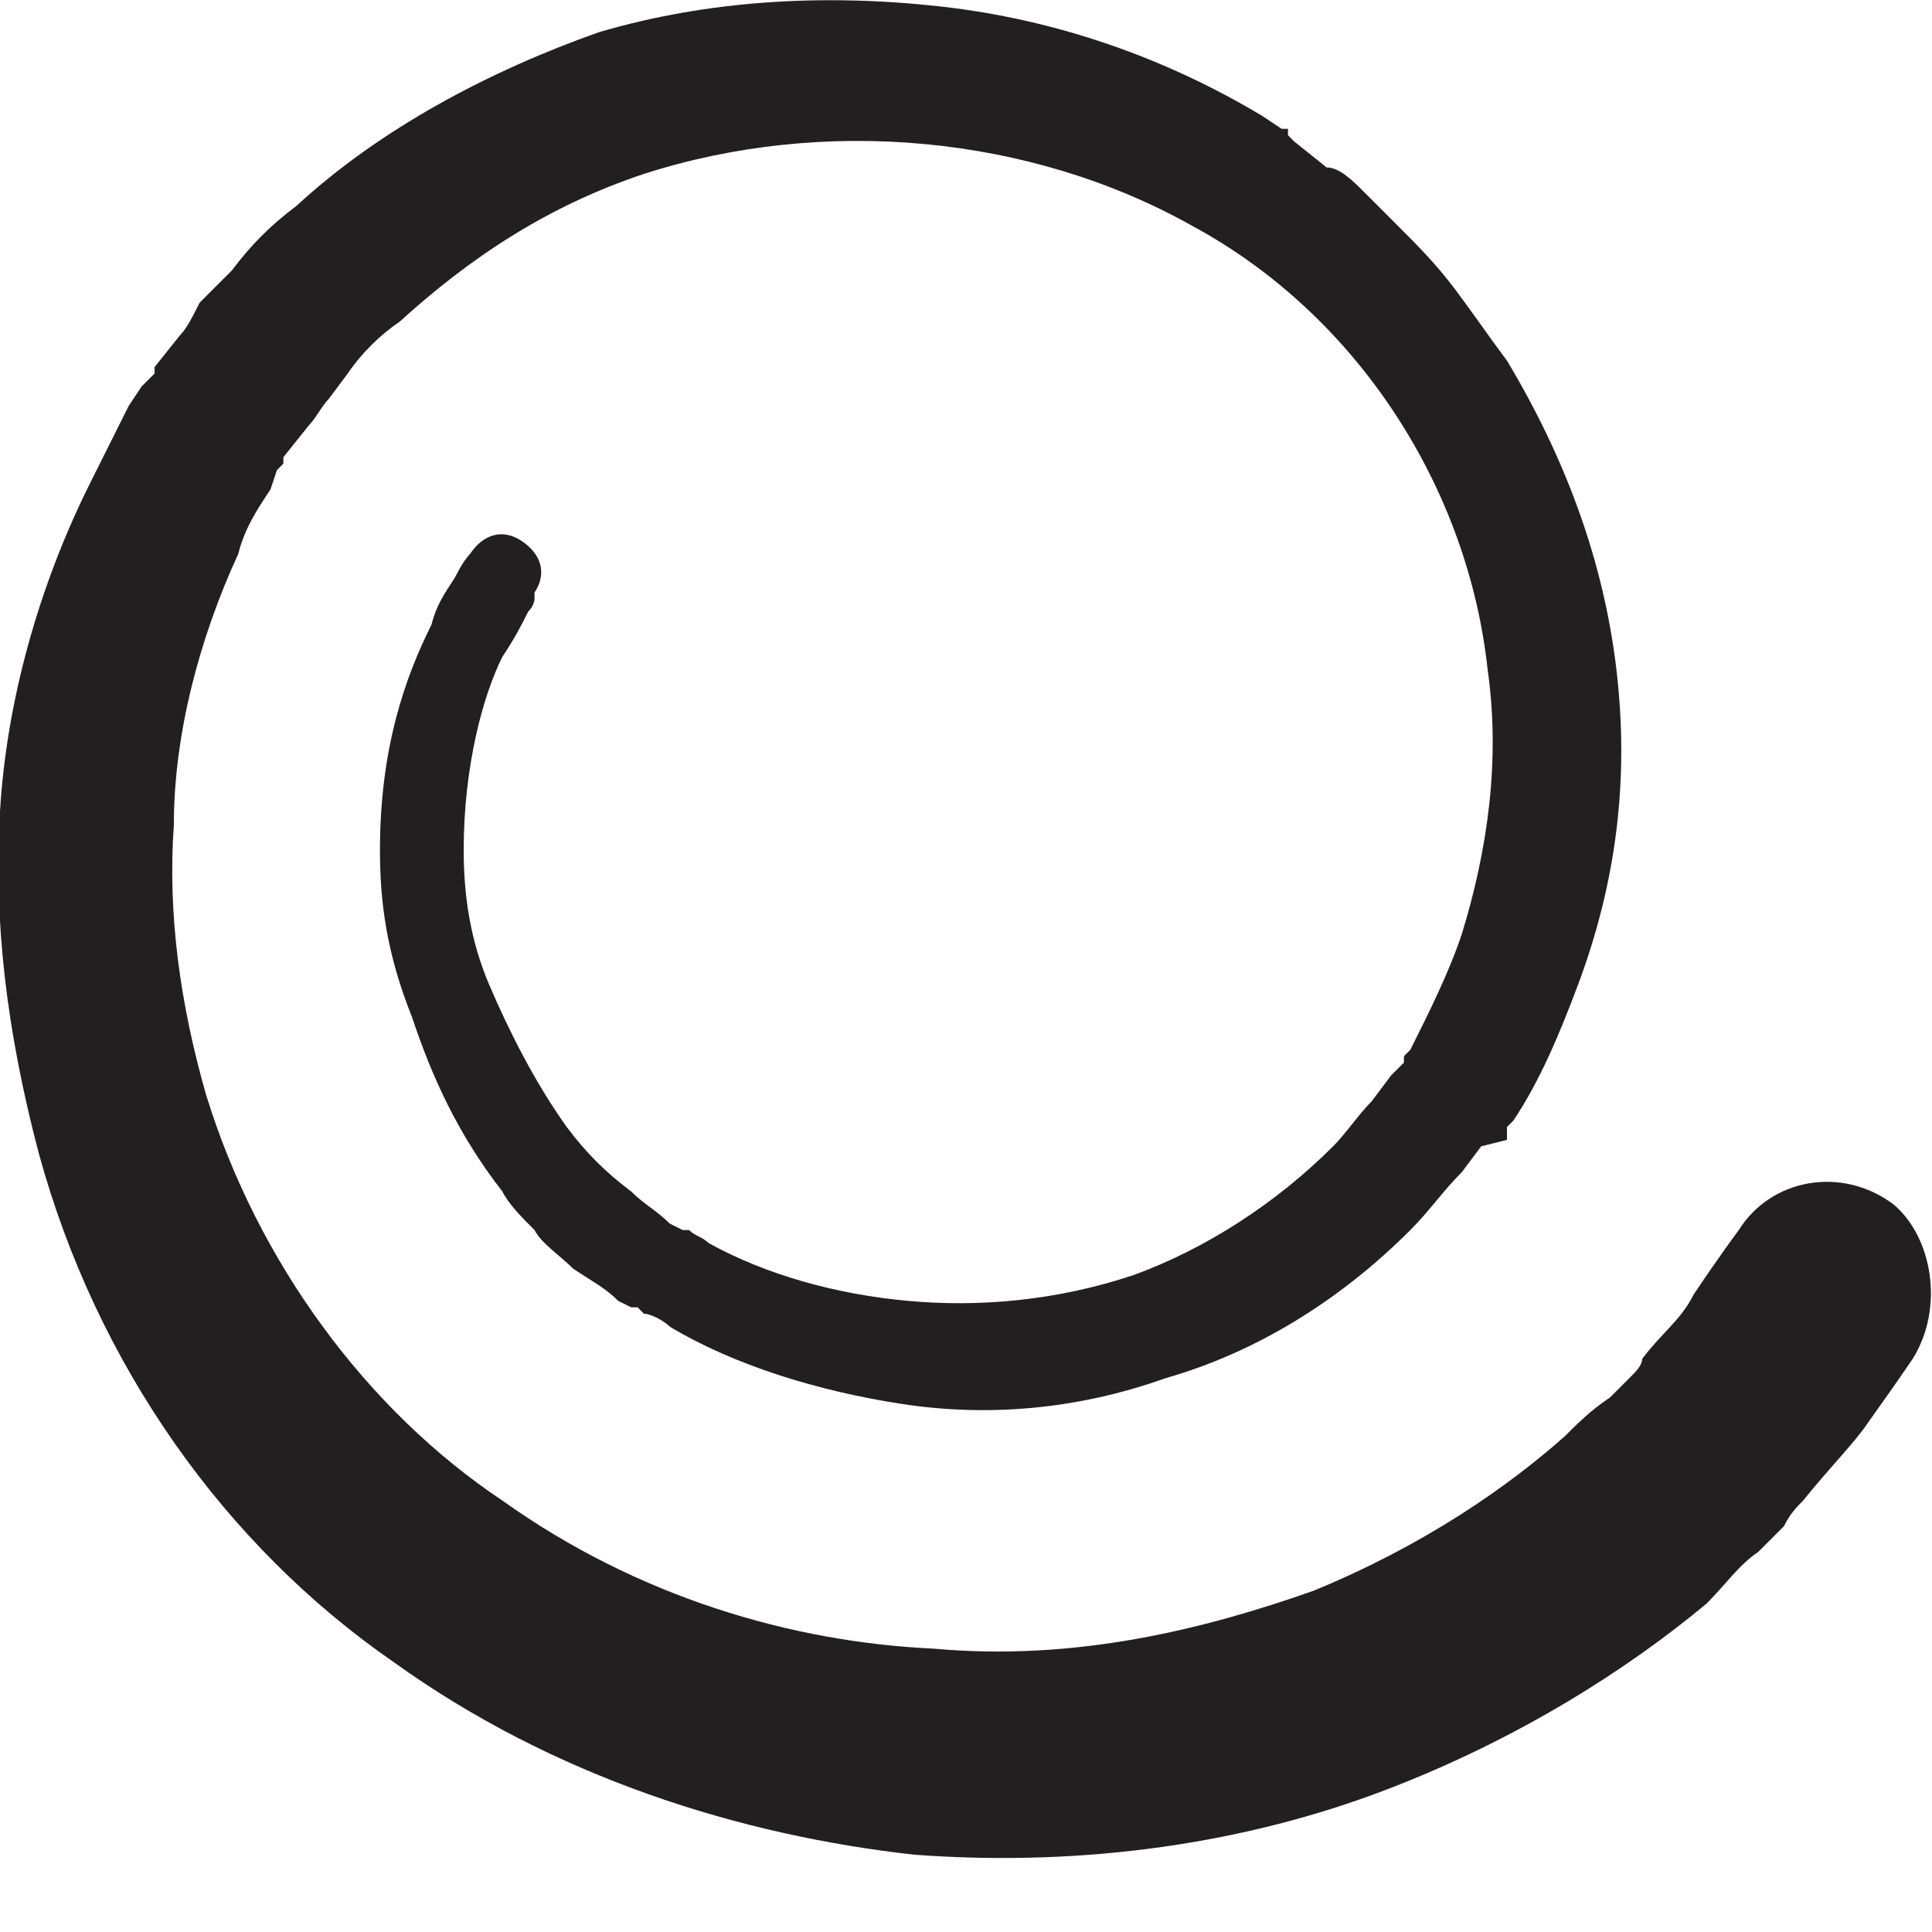 <?xml version="1.0" encoding="utf-8"?>
<!-- Generator: Adobe Illustrator 19.1.0, SVG Export Plug-In . SVG Version: 6.00 Build 0)  -->
<!DOCTYPE svg PUBLIC "-//W3C//DTD SVG 1.1//EN" "http://www.w3.org/Graphics/SVG/1.1/DTD/svg11.dtd">
<svg version="1.1" id="Layer_1" xmlns="http://www.w3.org/2000/svg" xmlns:xlink="http://www.w3.org/1999/xlink" x="0px" y="0px"
	 width="30px" height="30px" viewBox="0 0 30 30" style="enable-background:new 0 0 30 30;" xml:space="preserve">
<style type="text/css">
	.st0{fill:#231F20;}
</style>
<path class="st0" d="M29.7,21.1c0,0-0.2,0.3-0.7,1c-0.2,0.3-0.6,0.7-1,1.2c-0.1,0.1-0.2,0.2-0.3,0.4c-0.1,0.1-0.2,0.2-0.4,0.4
	c-0.3,0.2-0.5,0.5-0.8,0.8c-1.2,1-2.9,2.1-5,2.9c-2.1,0.8-4.6,1.2-7.3,1c-2.7-0.3-5.6-1.2-8.1-3c-2.6-1.8-4.6-4.6-5.5-7.9
	C0.1,16-0.1,14.3,0,12.6c0.1-1.7,0.6-3.5,1.4-5.1C1.6,7.1,1.8,6.7,2,6.3l0.2-0.3l0.1-0.1l0,0c0,0,0,0,0.1-0.1l0-0.1l0.4-0.5
	C2.9,5.1,3,4.9,3.1,4.7l0.5-0.5c0.3-0.4,0.6-0.7,1-1c1.3-1.2,3-2.1,4.7-2.7C11,0,12.8-0.1,14.6,0.1c1.8,0.2,3.5,0.8,5,1.7L19.9,2
	l0.1,0L20,2.1l0.1,0.1l0.5,0.4C20.8,2.6,21,2.8,21.2,3l0.5,0.5c0.3,0.3,0.6,0.6,0.9,1c0.3,0.4,0.5,0.7,0.8,1.1
	c0.9,1.5,1.5,3.1,1.7,4.8c0.2,1.7,0,3.3-0.6,4.9c-0.3,0.8-0.6,1.5-1,2.1l-0.1,0.1c0,0,0,0,0,0.1l0,0l0,0.1L23,17.8l-0.3,0.4
	c-0.3,0.3-0.5,0.6-0.8,0.9c-1.1,1.1-2.4,1.9-3.8,2.3c-1.4,0.5-2.8,0.6-4.1,0.4c-1.3-0.2-2.6-0.6-3.6-1.2c-0.1-0.1-0.3-0.2-0.4-0.2
	l-0.1-0.1l0,0c0,0,0,0-0.1,0l0,0l-0.2-0.1c-0.2-0.2-0.4-0.3-0.7-0.5c-0.2-0.2-0.5-0.4-0.6-0.6c-0.2-0.2-0.4-0.4-0.5-0.6
	c-0.7-0.9-1.1-1.8-1.4-2.7C6,14.8,5.9,14,5.9,13.2c0-1.6,0.4-2.7,0.8-3.5C6.8,9.3,7,9.1,7.1,8.9c0.1-0.2,0.2-0.3,0.2-0.3
	c0.2-0.3,0.5-0.4,0.8-0.2c0.3,0.2,0.4,0.5,0.2,0.8l0,0.1c0,0,0,0.1-0.1,0.2c-0.1,0.2-0.2,0.4-0.4,0.7c-0.3,0.6-0.6,1.7-0.6,3
	c0,0.7,0.1,1.4,0.4,2.1c0.3,0.7,0.7,1.5,1.2,2.2c0.3,0.4,0.6,0.7,1,1c0.2,0.2,0.4,0.3,0.6,0.5l0.2,0.1l0,0c-0.1,0,0,0,0,0l0,0l0.1,0
	c0.1,0.1,0.2,0.1,0.3,0.2c0.9,0.5,2,0.8,3.1,0.9c1.1,0.1,2.3,0,3.5-0.4c1.1-0.4,2.2-1.1,3.1-2c0.2-0.2,0.4-0.5,0.6-0.7l0.3-0.4
	l0.2-0.2l0-0.1l0,0c0,0.1,0,0,0,0l0.1-0.1c0.3-0.6,0.6-1.2,0.8-1.8c0.4-1.3,0.6-2.7,0.4-4.1c-0.3-2.8-2-5.5-4.6-6.9
	C16,2.1,12.8,1.8,10,2.7C8.5,3.2,7.3,4,6.2,5C5.9,5.2,5.6,5.5,5.4,5.8L5.1,6.2C5,6.3,4.9,6.5,4.8,6.6L4.4,7.1l0,0.1c0.1-0.1,0,0,0,0
	l0,0L4.3,7.3L4.2,7.6C4,7.9,3.8,8.2,3.7,8.6c-0.6,1.3-1,2.8-1,4.2c-0.1,1.4,0.1,2.8,0.5,4.2c0.8,2.6,2.5,4.9,4.6,6.3
	c2.1,1.5,4.5,2.2,6.7,2.3c2.2,0.2,4.2-0.3,5.9-0.9c1.7-0.7,3-1.6,3.9-2.4c0.2-0.2,0.4-0.4,0.7-0.6c0.1-0.1,0.2-0.2,0.3-0.3
	c0.1-0.1,0.2-0.2,0.2-0.3c0.3-0.4,0.6-0.6,0.8-1c0.4-0.6,0.7-1,0.7-1c0.5-0.8,1.6-1,2.4-0.4C30,19.2,30.2,20.3,29.7,21.1
	C29.7,21,29.7,21.1,29.7,21.1z"/>
</svg>
